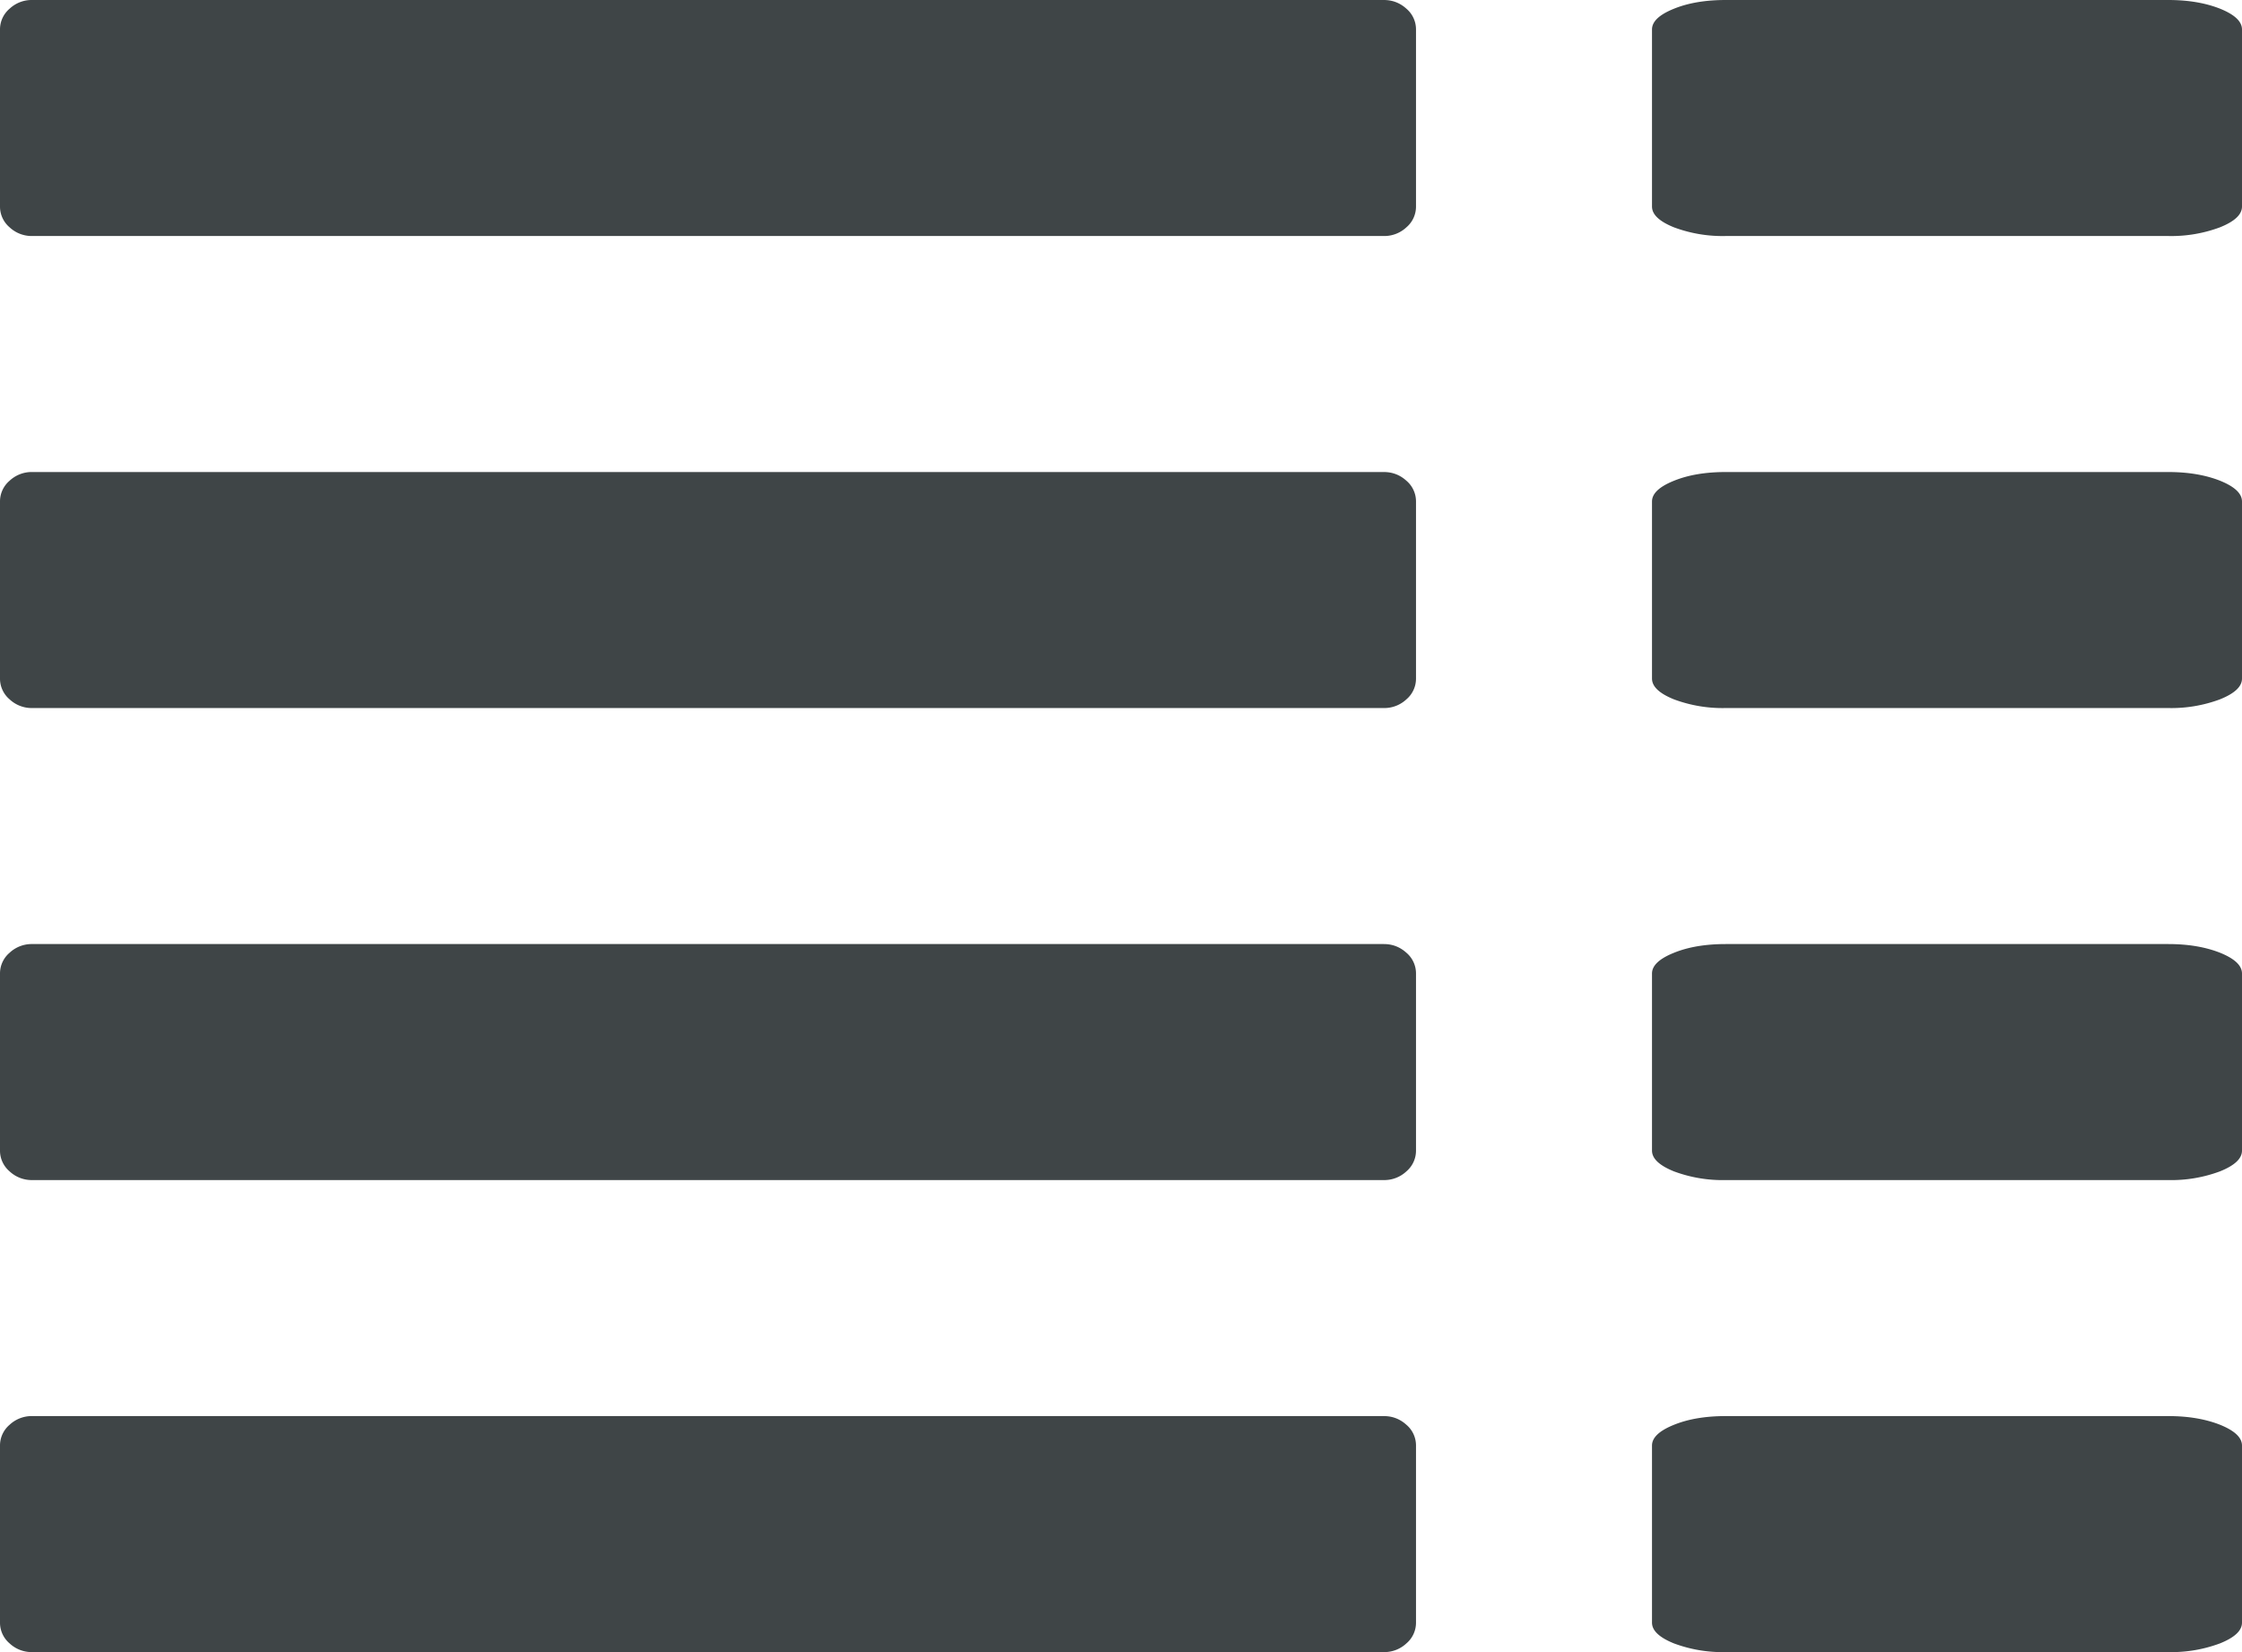 <svg xmlns="http://www.w3.org/2000/svg" width="19" height="14" viewBox="0 0 19 14">
    <g fill="#3F4547" fill-rule="evenodd">
        <path d="M19 .25v1.5c0 .068-.062.126-.186.176a1.18 1.18 0 0 1-.439.074h-3.75a1.18 1.18 0 0 1-.44-.074c-.123-.05-.185-.108-.185-.176V.25c0-.068.062-.126.186-.176.123-.05.27-.074.439-.074h3.75c.17 0 .316.025.44.074.123.05.185.108.185.176zM12 .25v1.5a.23.23 0 0 1-.081.176.274.274 0 0 1-.192.074H.273a.274.274 0 0 1-.192-.074A.23.23 0 0 1 0 1.75V.25A.23.23 0 0 1 .081.074.274.274 0 0 1 .273 0h11.454c.074 0 .138.025.192.074A.23.23 0 0 1 12 .25zM19 4.25v1.5c0 .068-.062.126-.186.176a1.18 1.18 0 0 1-.439.074h-3.75a1.18 1.18 0 0 1-.44-.074c-.123-.05-.185-.108-.185-.176v-1.5c0-.068.062-.126.186-.176.123-.05.27-.074.439-.074h3.75c.17 0 .316.025.44.074.123.05.185.108.185.176zM12 4.25v1.5a.23.23 0 0 1-.081.176.274.274 0 0 1-.192.074H.273a.274.274 0 0 1-.192-.074A.23.23 0 0 1 0 5.75v-1.5a.23.23 0 0 1 .081-.176A.274.274 0 0 1 .273 4h11.454c.074 0 .138.025.192.074A.23.23 0 0 1 12 4.25zM19 8.25v1.5c0 .068-.062.126-.186.176a1.18 1.18 0 0 1-.439.074h-3.75a1.18 1.18 0 0 1-.44-.074c-.123-.05-.185-.108-.185-.176v-1.5c0-.068.062-.126.186-.176.123-.05.27-.074.439-.074h3.75c.17 0 .316.025.44.074.123.05.185.108.185.176zM12 8.25v1.5a.23.23 0 0 1-.081.176.274.274 0 0 1-.192.074H.273a.274.274 0 0 1-.192-.074A.23.23 0 0 1 0 9.75v-1.5a.23.23 0 0 1 .081-.176A.274.274 0 0 1 .273 8h11.454c.074 0 .138.025.192.074A.23.23 0 0 1 12 8.25zM19 12.25v1.5c0 .068-.062.126-.186.176a1.18 1.18 0 0 1-.439.074h-3.75a1.18 1.18 0 0 1-.44-.074c-.123-.05-.185-.108-.185-.176v-1.5c0-.068.062-.126.186-.176.123-.05.27-.074.439-.074h3.75c.17 0 .316.025.44.074.123.05.185.108.185.176zM12 12.25v1.5a.23.23 0 0 1-.081.176.274.274 0 0 1-.192.074H.273a.274.274 0 0 1-.192-.074A.23.23 0 0 1 0 13.75v-1.5a.23.23 0 0 1 .081-.176A.274.274 0 0 1 .273 12h11.454c.074 0 .138.025.192.074a.23.23 0 0 1 .081.176z"/>
    </g>
</svg>
